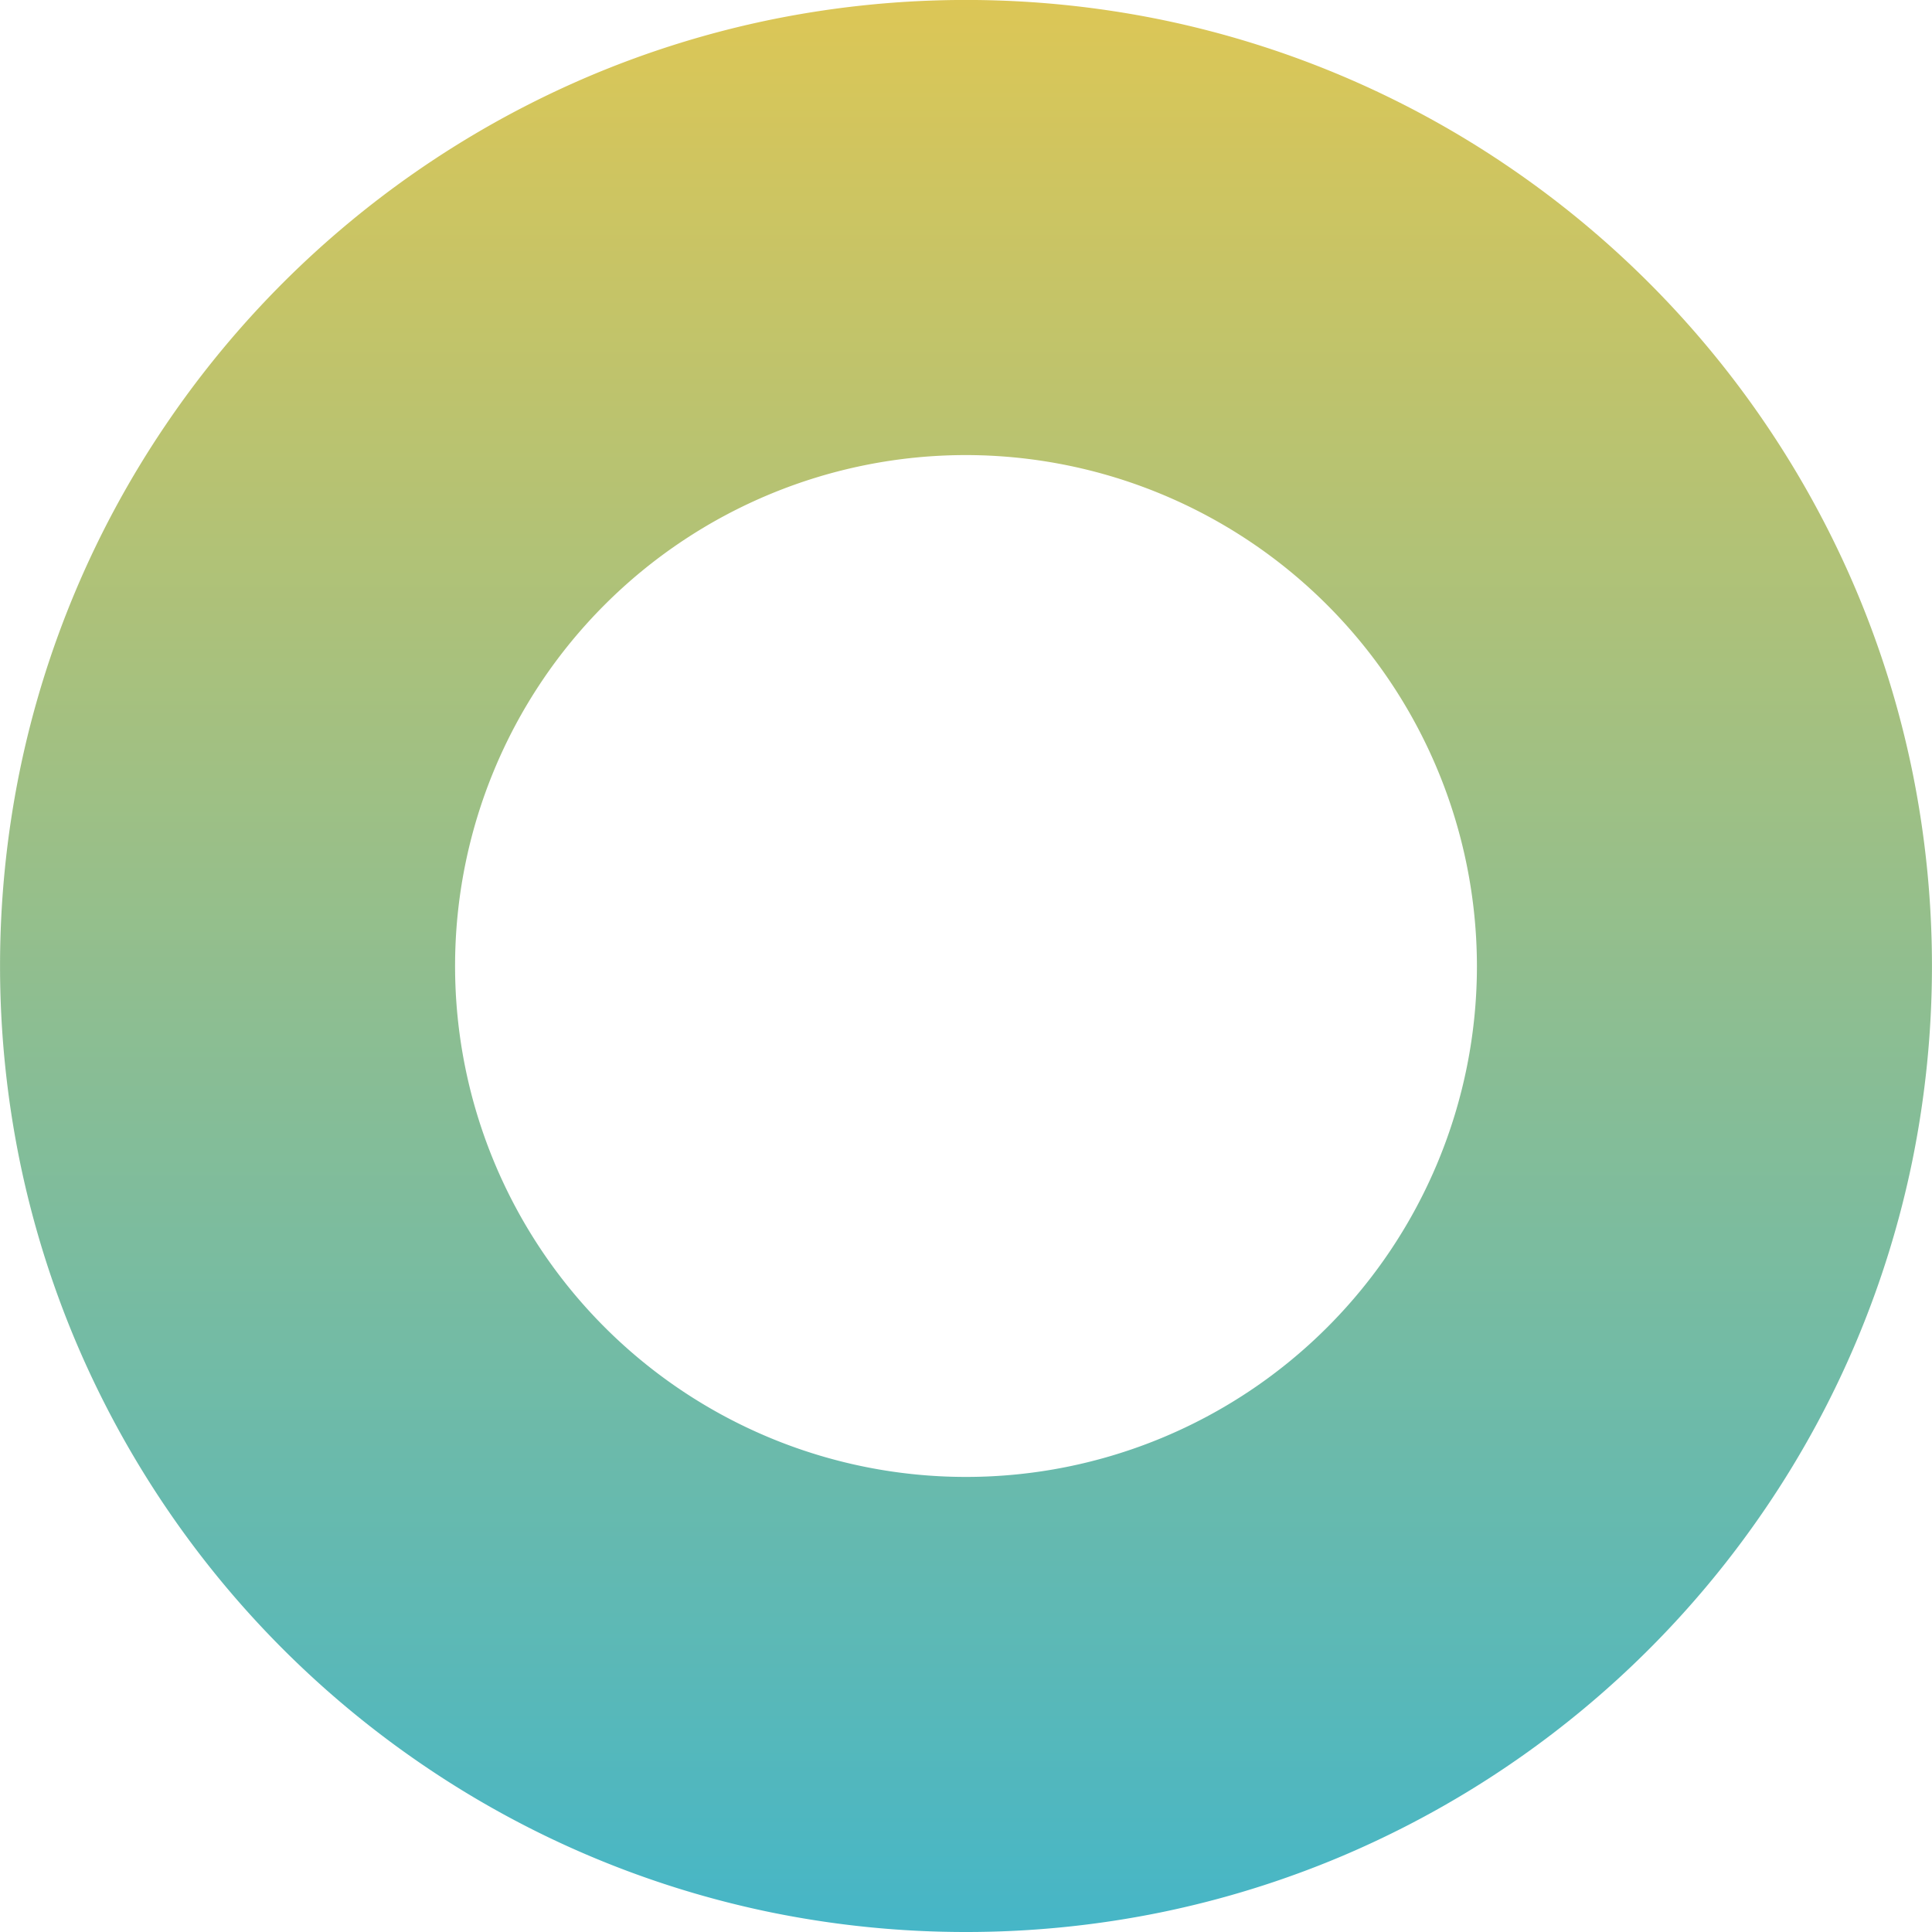 <svg xmlns="http://www.w3.org/2000/svg" xmlns:xlink="http://www.w3.org/1999/xlink" width="22" height="22" viewBox="0 0 22 22"><defs><style>.a{opacity:0.79;fill:url(#a);}</style><linearGradient id="a" x1="0.5" x2="0.5" y2="1" gradientUnits="objectBoundingBox"><stop offset="0" stop-color="#d3b728"/><stop offset="1" stop-color="#13a2b8"/></linearGradient></defs><path class="a" d="M11,22a11.081,11.081,0,0,1-2.217-.223A10.94,10.94,0,0,1,4.85,20.121a11.032,11.032,0,0,1-3.985-4.84,10.945,10.945,0,0,1-.641-2.065,11.107,11.107,0,0,1,0-4.434A10.94,10.94,0,0,1,1.879,4.85,11.032,11.032,0,0,1,6.718.864,10.944,10.944,0,0,1,8.783.223a11.107,11.107,0,0,1,4.434,0A10.94,10.94,0,0,1,17.15,1.879a11.032,11.032,0,0,1,3.985,4.84,10.944,10.944,0,0,1,.641,2.065,11.107,11.107,0,0,1,0,4.434,10.94,10.94,0,0,1-1.655,3.933,11.032,11.032,0,0,1-4.84,3.985,10.945,10.945,0,0,1-2.065.641A11.081,11.081,0,0,1,11,22ZM11,5.182A5.818,5.818,0,1,0,16.818,11,5.825,5.825,0,0,0,11,5.182Z"/></svg>